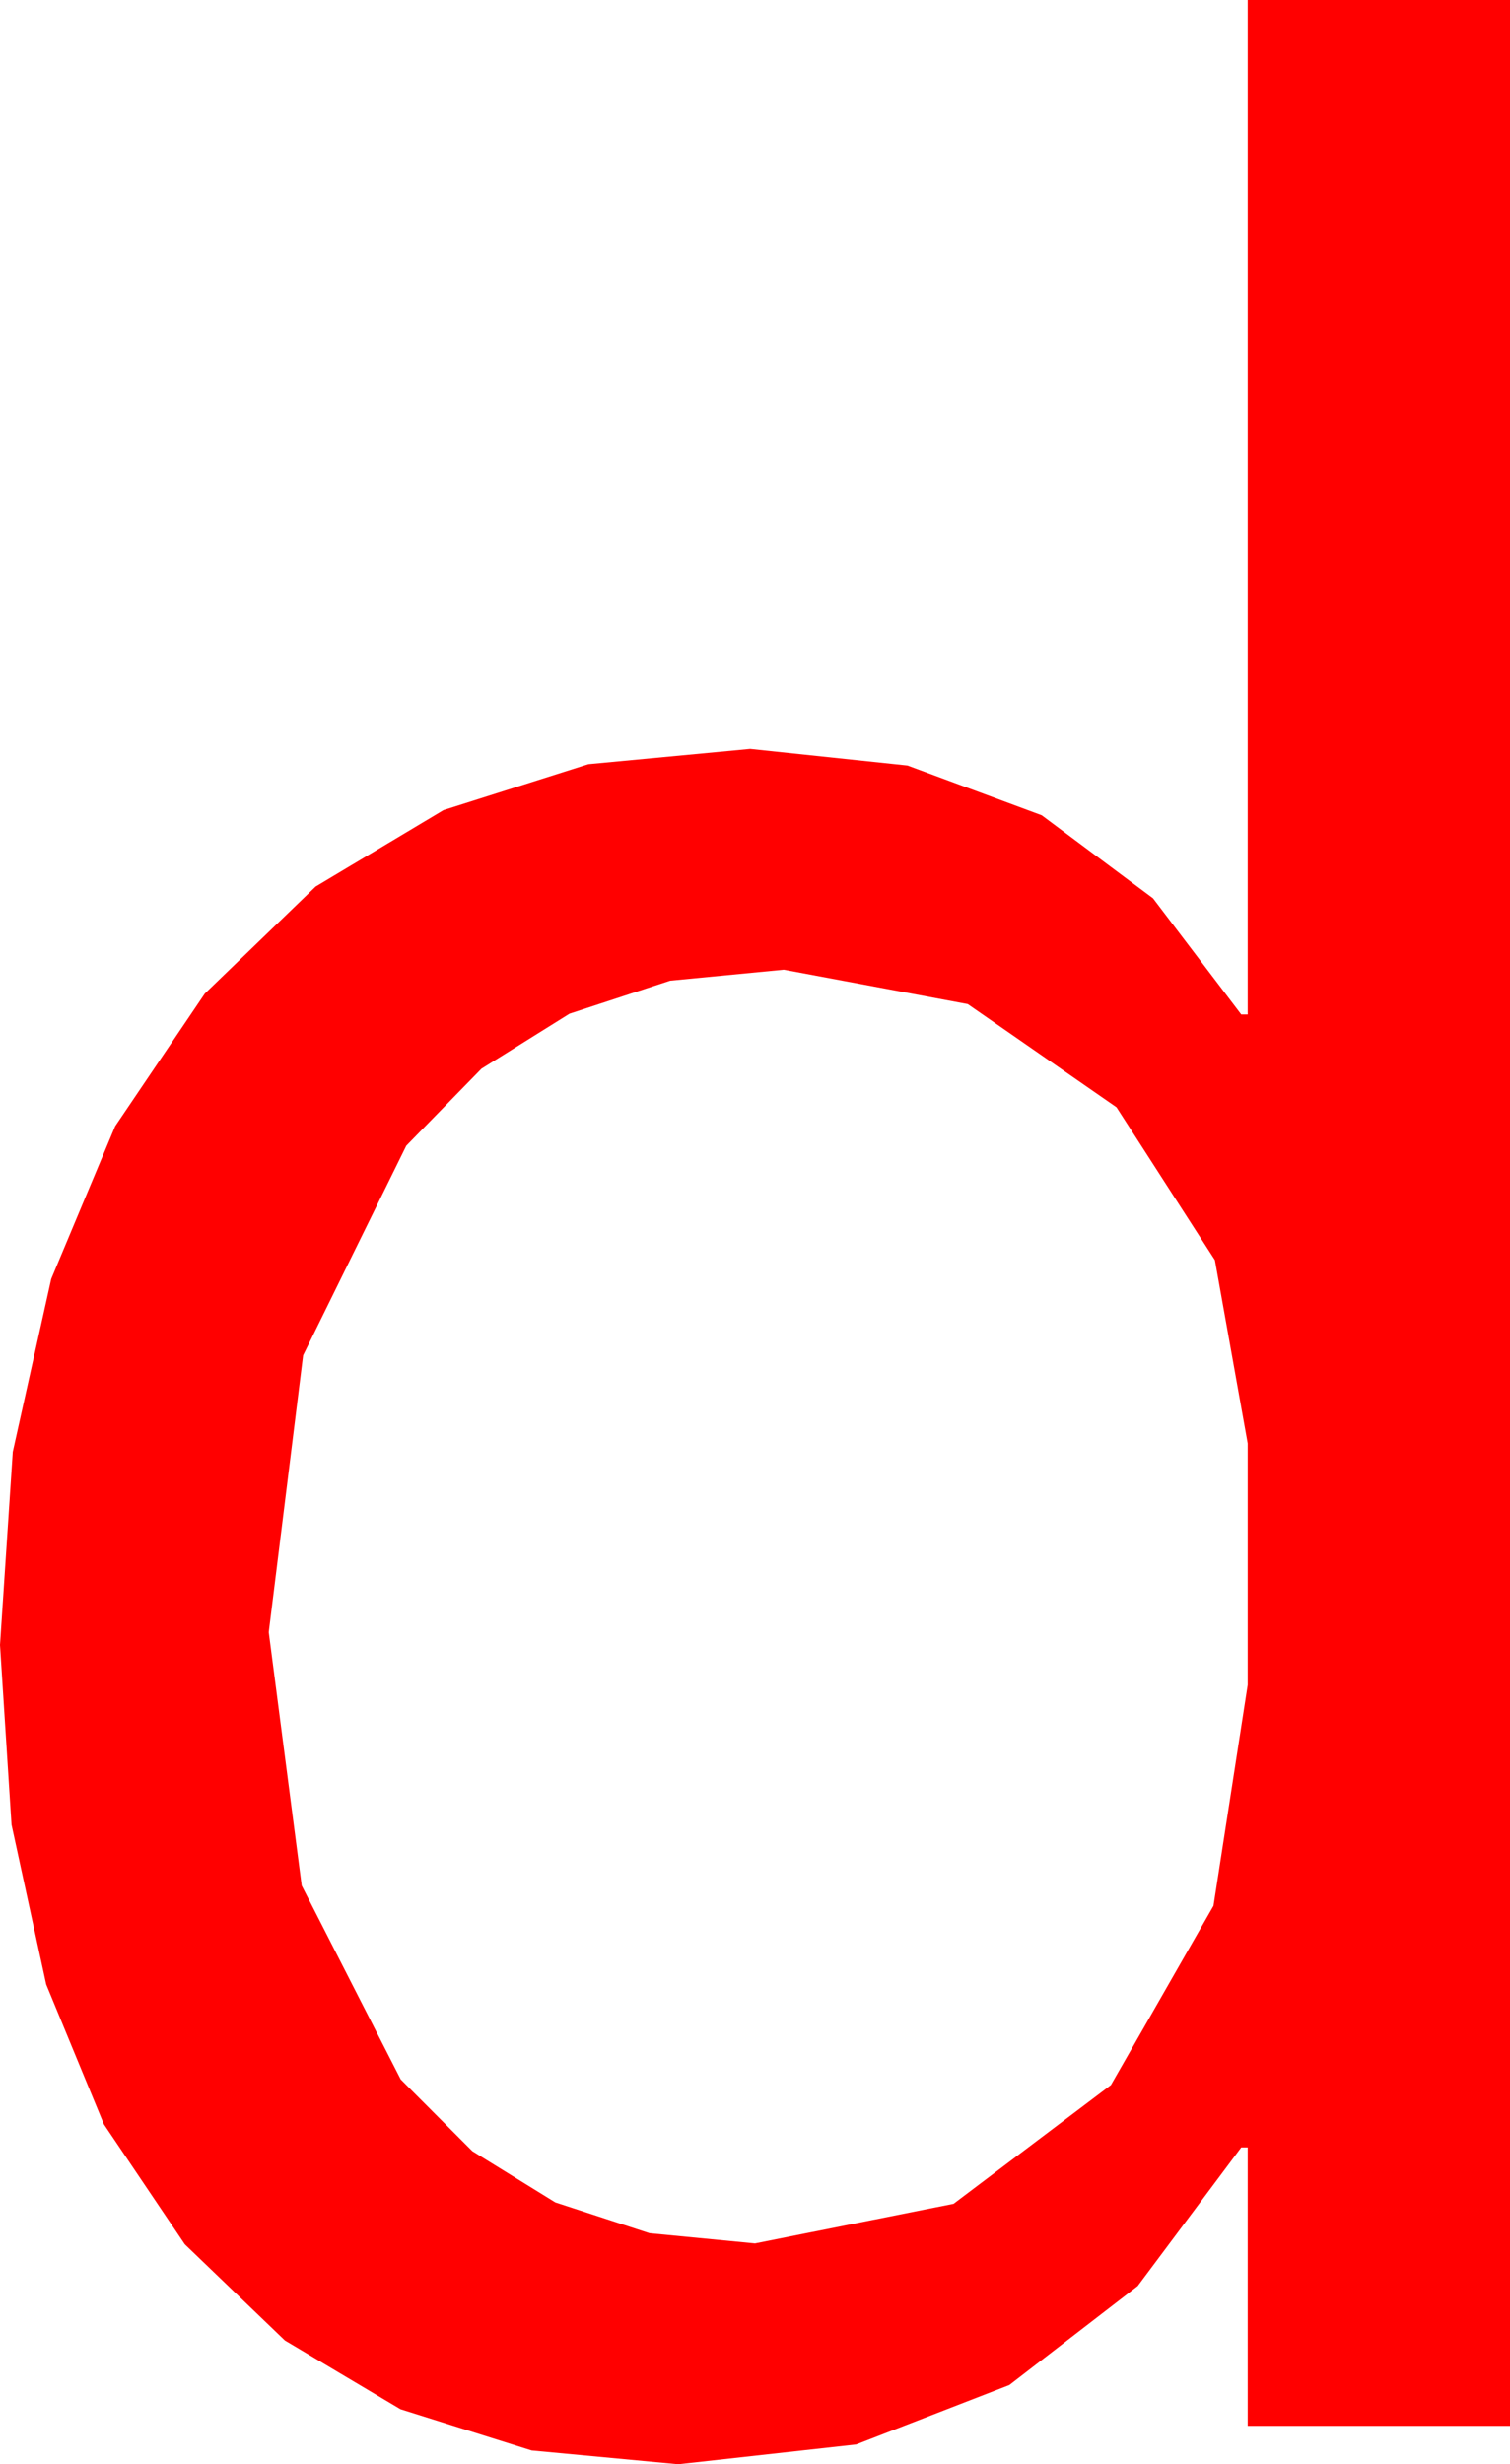 <?xml version="1.0" encoding="utf-8"?>
<!DOCTYPE svg PUBLIC "-//W3C//DTD SVG 1.1//EN" "http://www.w3.org/Graphics/SVG/1.1/DTD/svg11.dtd">
<svg width="27.656" height="45.117" xmlns="http://www.w3.org/2000/svg" xmlns:xlink="http://www.w3.org/1999/xlink" xmlns:xml="http://www.w3.org/XML/1998/namespace" version="1.1">
  <g>
    <g>
      <path style="fill:#FF0000;fill-opacity:1" d="M14.355,17.754L12.275,17.955 10.43,18.56 8.818,19.567 7.441,20.977 5.552,24.814 4.922,29.883 5.526,34.523 7.339,38.071 8.651,39.385 10.17,40.323 11.895,40.887 13.828,41.074 17.465,40.349 20.347,38.174 22.225,34.893 22.852,30.85 22.852,26.426 22.251,23.071 20.449,20.273 17.725,18.384 14.355,17.754z M22.852,0L27.656,0 27.656,44.414 22.852,44.414 22.852,39.316 22.734,39.316 20.837,41.854 18.486,43.667 15.681,44.755 12.422,45.117 9.737,44.865 7.335,44.11 5.218,42.851 3.384,41.089 1.903,38.893 0.846,36.332 0.211,33.407 0,30.117 0.234,26.581 0.938,23.416 2.109,20.62 3.75,18.193 5.781,16.232 8.123,14.832 10.776,13.991 13.74,13.711 16.62,14.015 19.08,14.927 21.118,16.447 22.734,18.574 22.852,18.574 22.852,0z" />
    </g>
  </g>
</svg>
